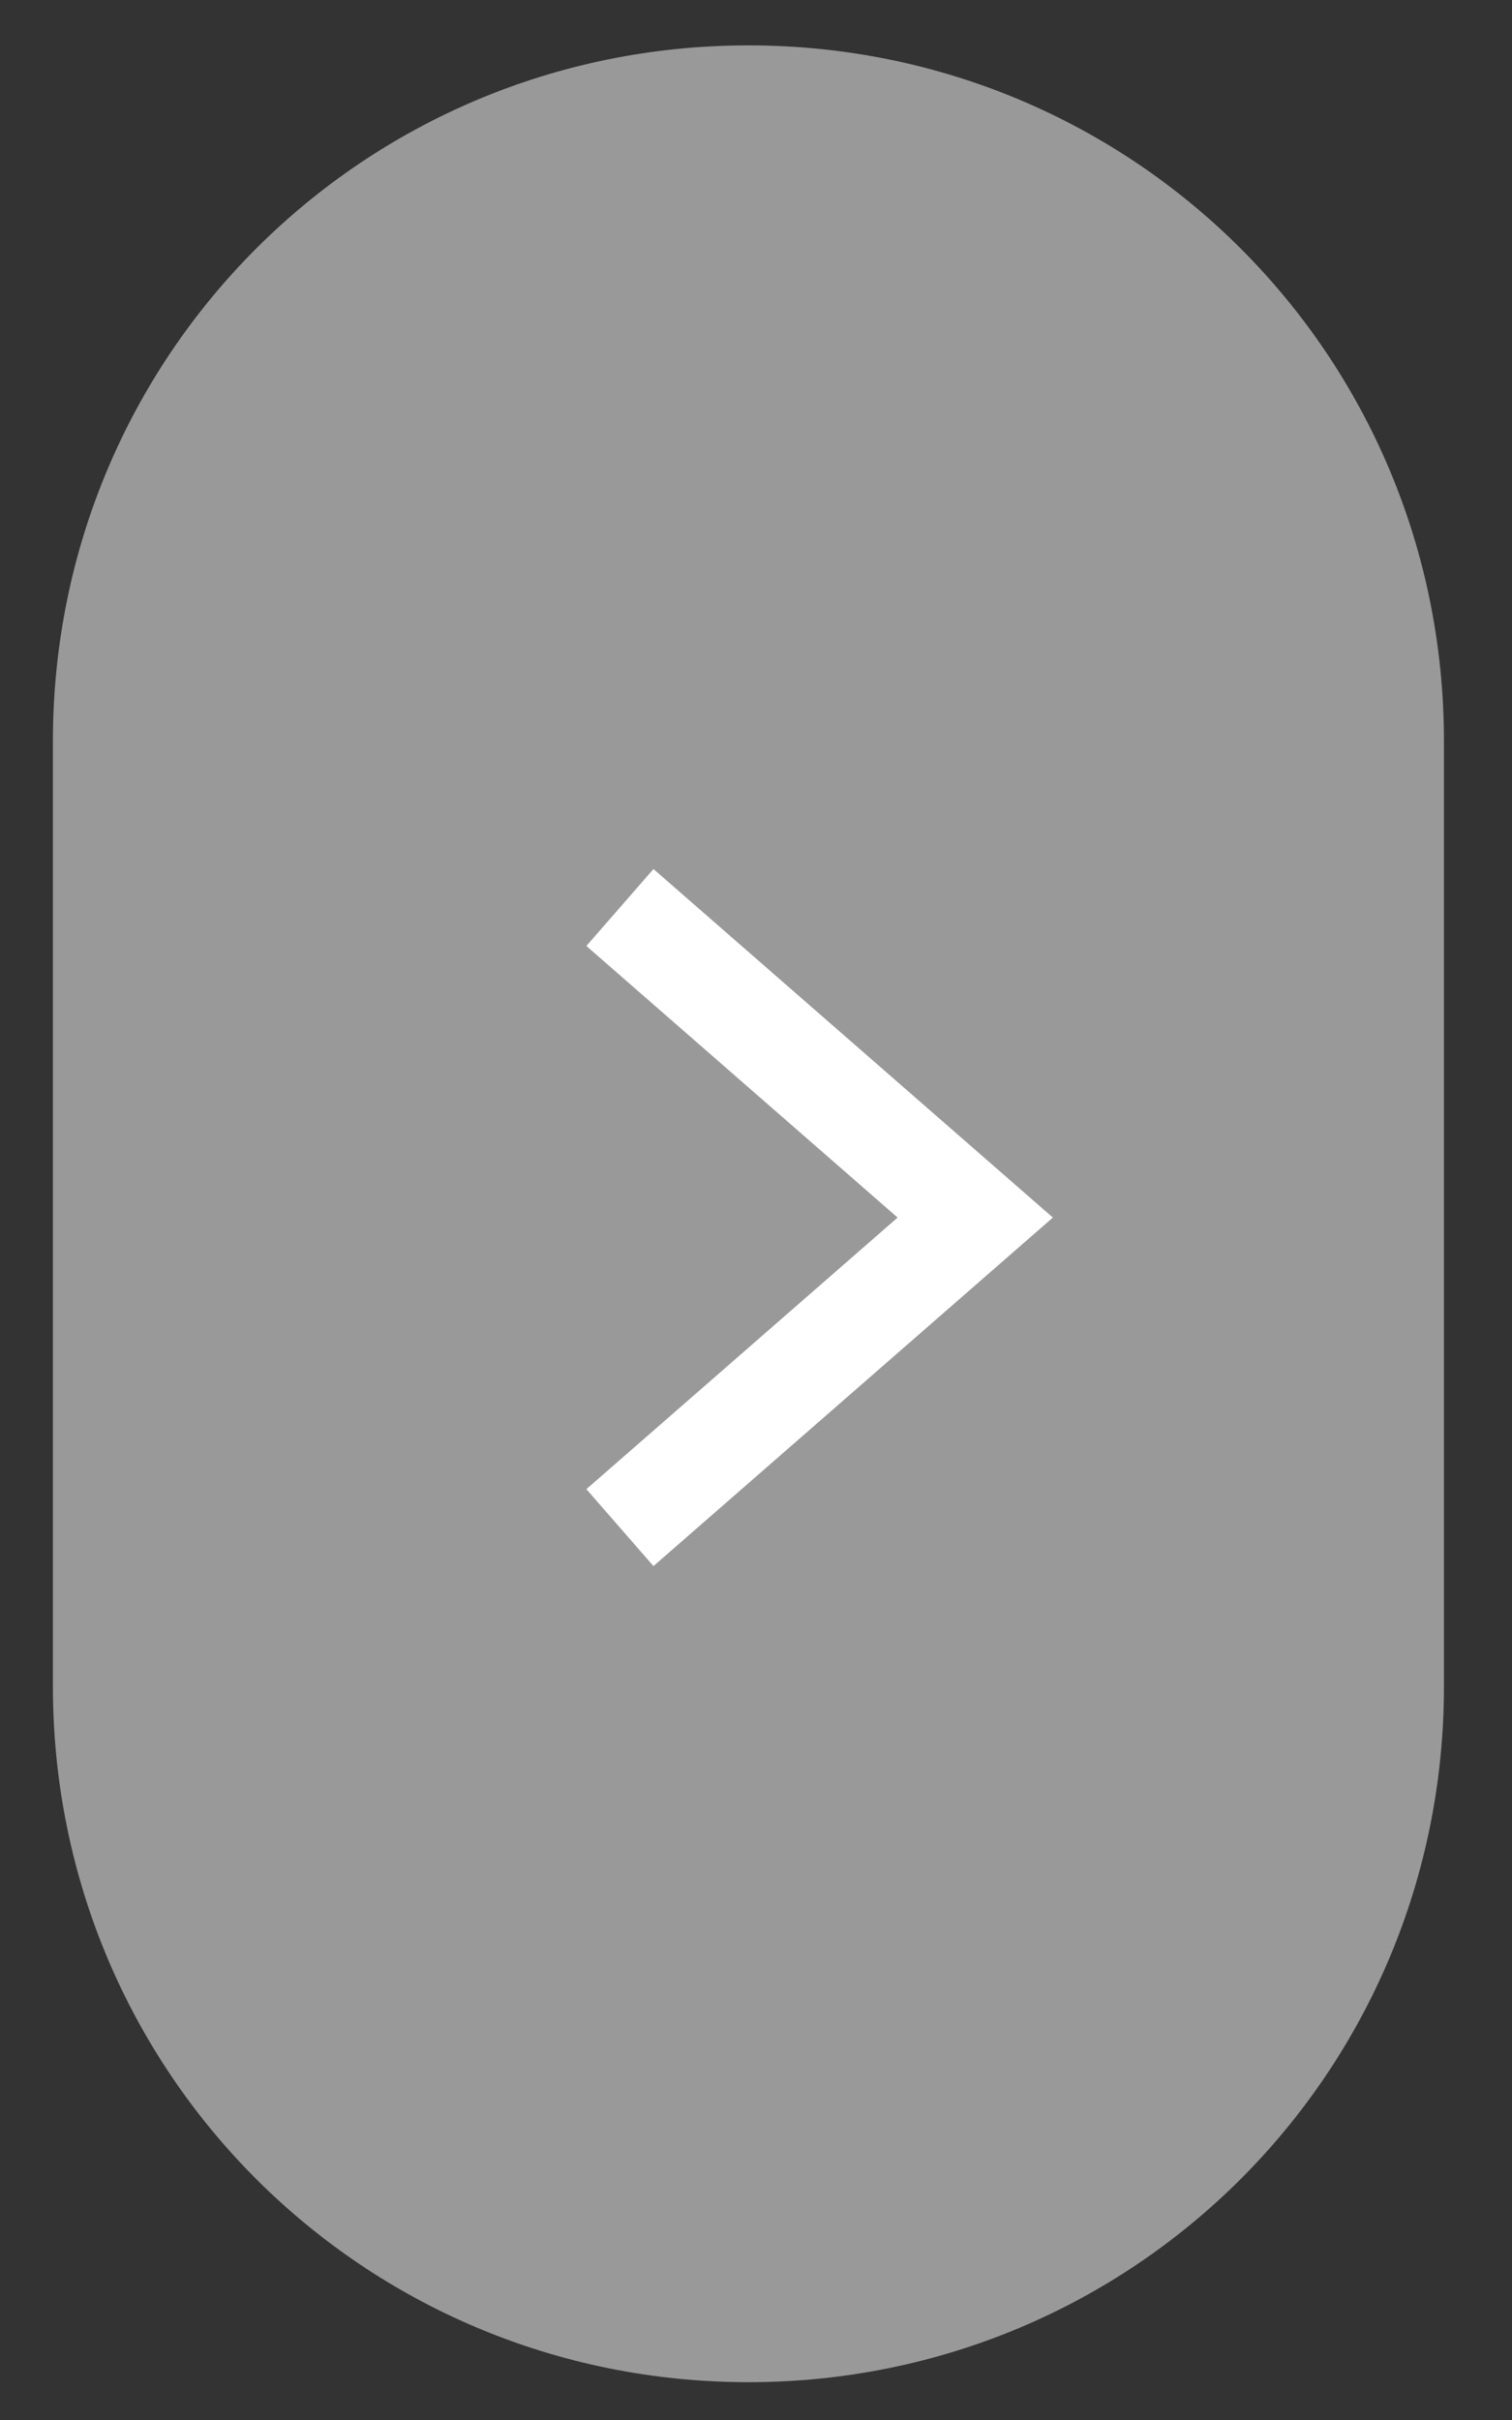 <?xml version="1.0" encoding="utf-8"?>
<!-- Generator: Adobe Illustrator 23.0.6, SVG Export Plug-In . SVG Version: 6.00 Build 0)  -->
<svg version="1.1" id="Layer_1" xmlns="http://www.w3.org/2000/svg" xmlns:xlink="http://www.w3.org/1999/xlink" x="0px" y="0px"
	 viewBox="0 0 20 32" style="enable-background:new 0 0 20 32;" xml:space="preserve">
<rect x="0" y="0" width="20" height="32" fill="#333333" stroke="none"/>
<style type="text/css">
	.st0{fill:#999999;}
	.st1{fill:none;stroke:#FFFFFF;stroke-width:1.35;stroke-miterlimit:10;}
</style>
<g>
	<path class="st0" d="M19.1,9.8v12.5c0,5.1-4.1,9.2-9.2,9.2l0,0c-5.1,0-9.2-4.1-9.2-9.2V9.8c0-5.1,4.1-9.2,9.2-9.2l0,0
		C15,0.6,19.1,4.7,19.1,9.8z"/>
	<polyline class="st1" points="8.2,20.2 12.9,16.1 8.2,12 	"/>
</g>
</svg>
